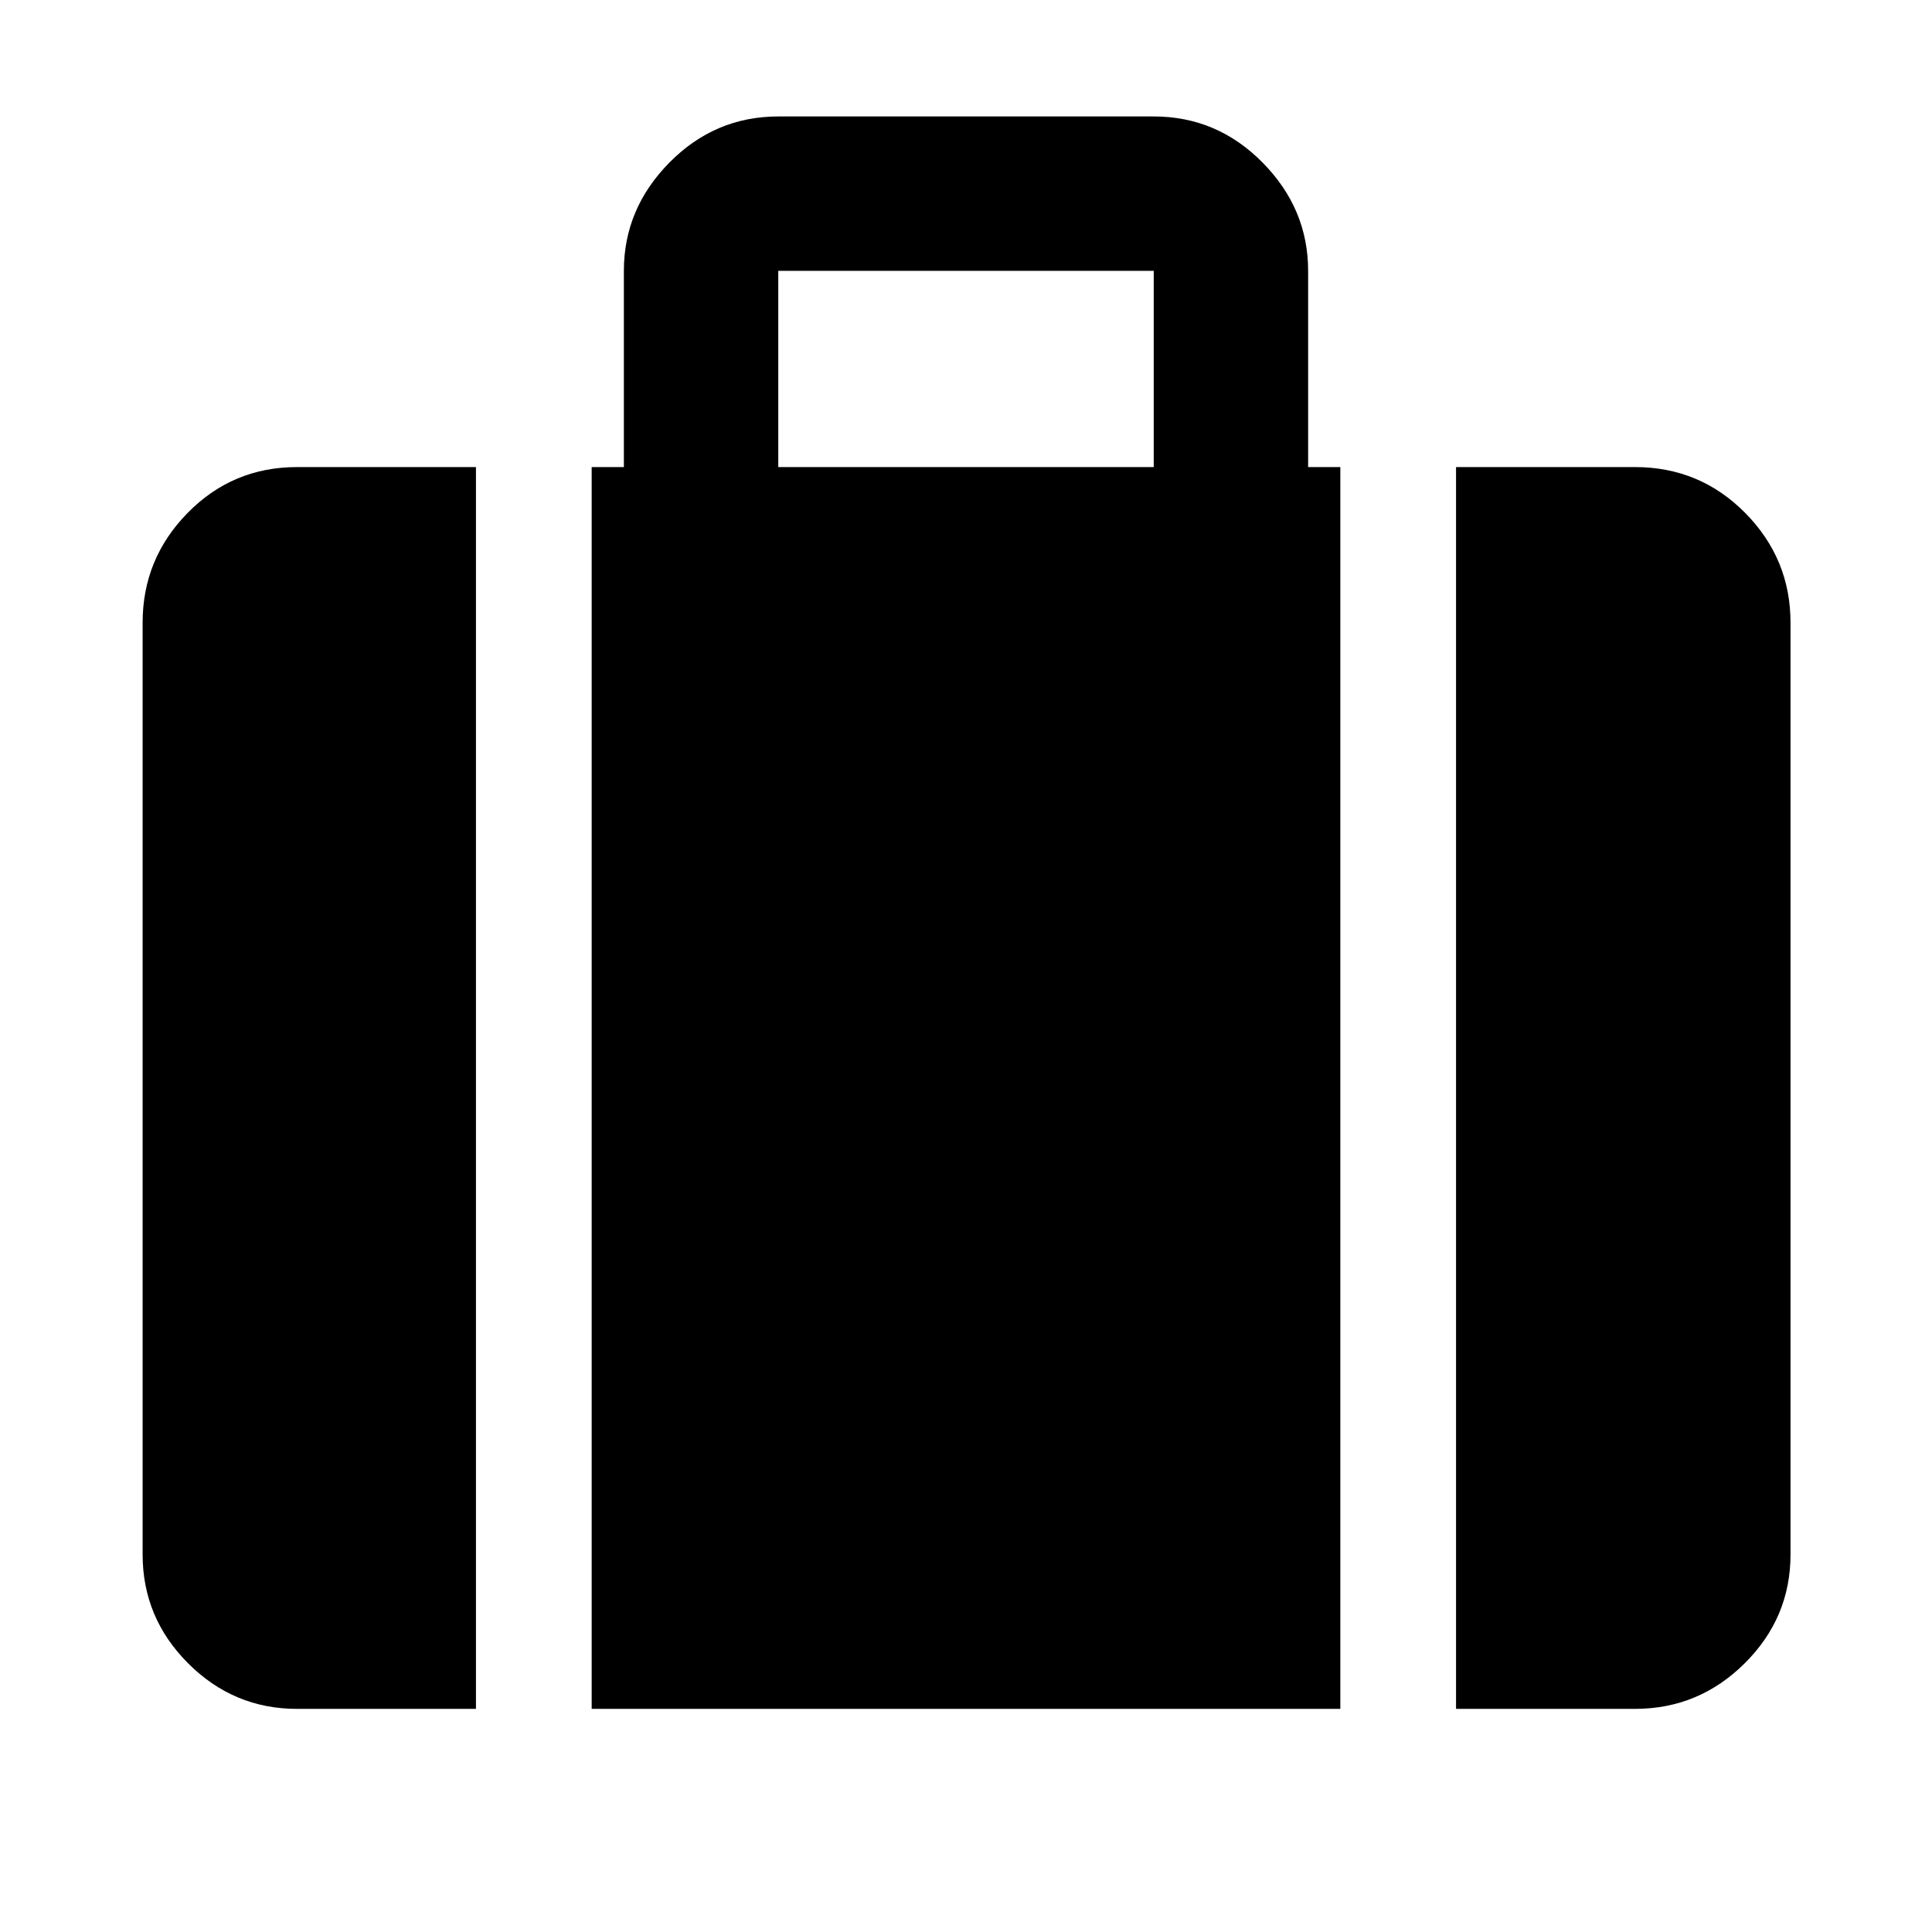 <svg xmlns="http://www.w3.org/2000/svg" height="48" viewBox="0 -960 960 960" width="48"><path d="M723.501-110.869v-617.044h88.912q32.24 0 54.762 22.787 22.521 22.787 22.521 54.496v463.043q0 31.475-22.787 54.097-22.787 22.621-54.496 22.621h-88.912ZM386.718-727.913h186.564v-97.5H386.718v97.5Zm-92.719 617.044v-617.044h16v-97.5q0-30.883 22.622-53.801 22.621-22.918 54.097-22.918h186.564q31.476 0 54.097 22.918 22.622 22.918 22.622 53.801v97.5h16v617.044H293.999Zm-146.412 0q-31.475 0-54.097-22.621-22.621-22.622-22.621-54.097V-650.63q0-31.709 22.356-54.496 22.355-22.787 54.362-22.787h88.912v617.044h-88.912Z"/></svg>